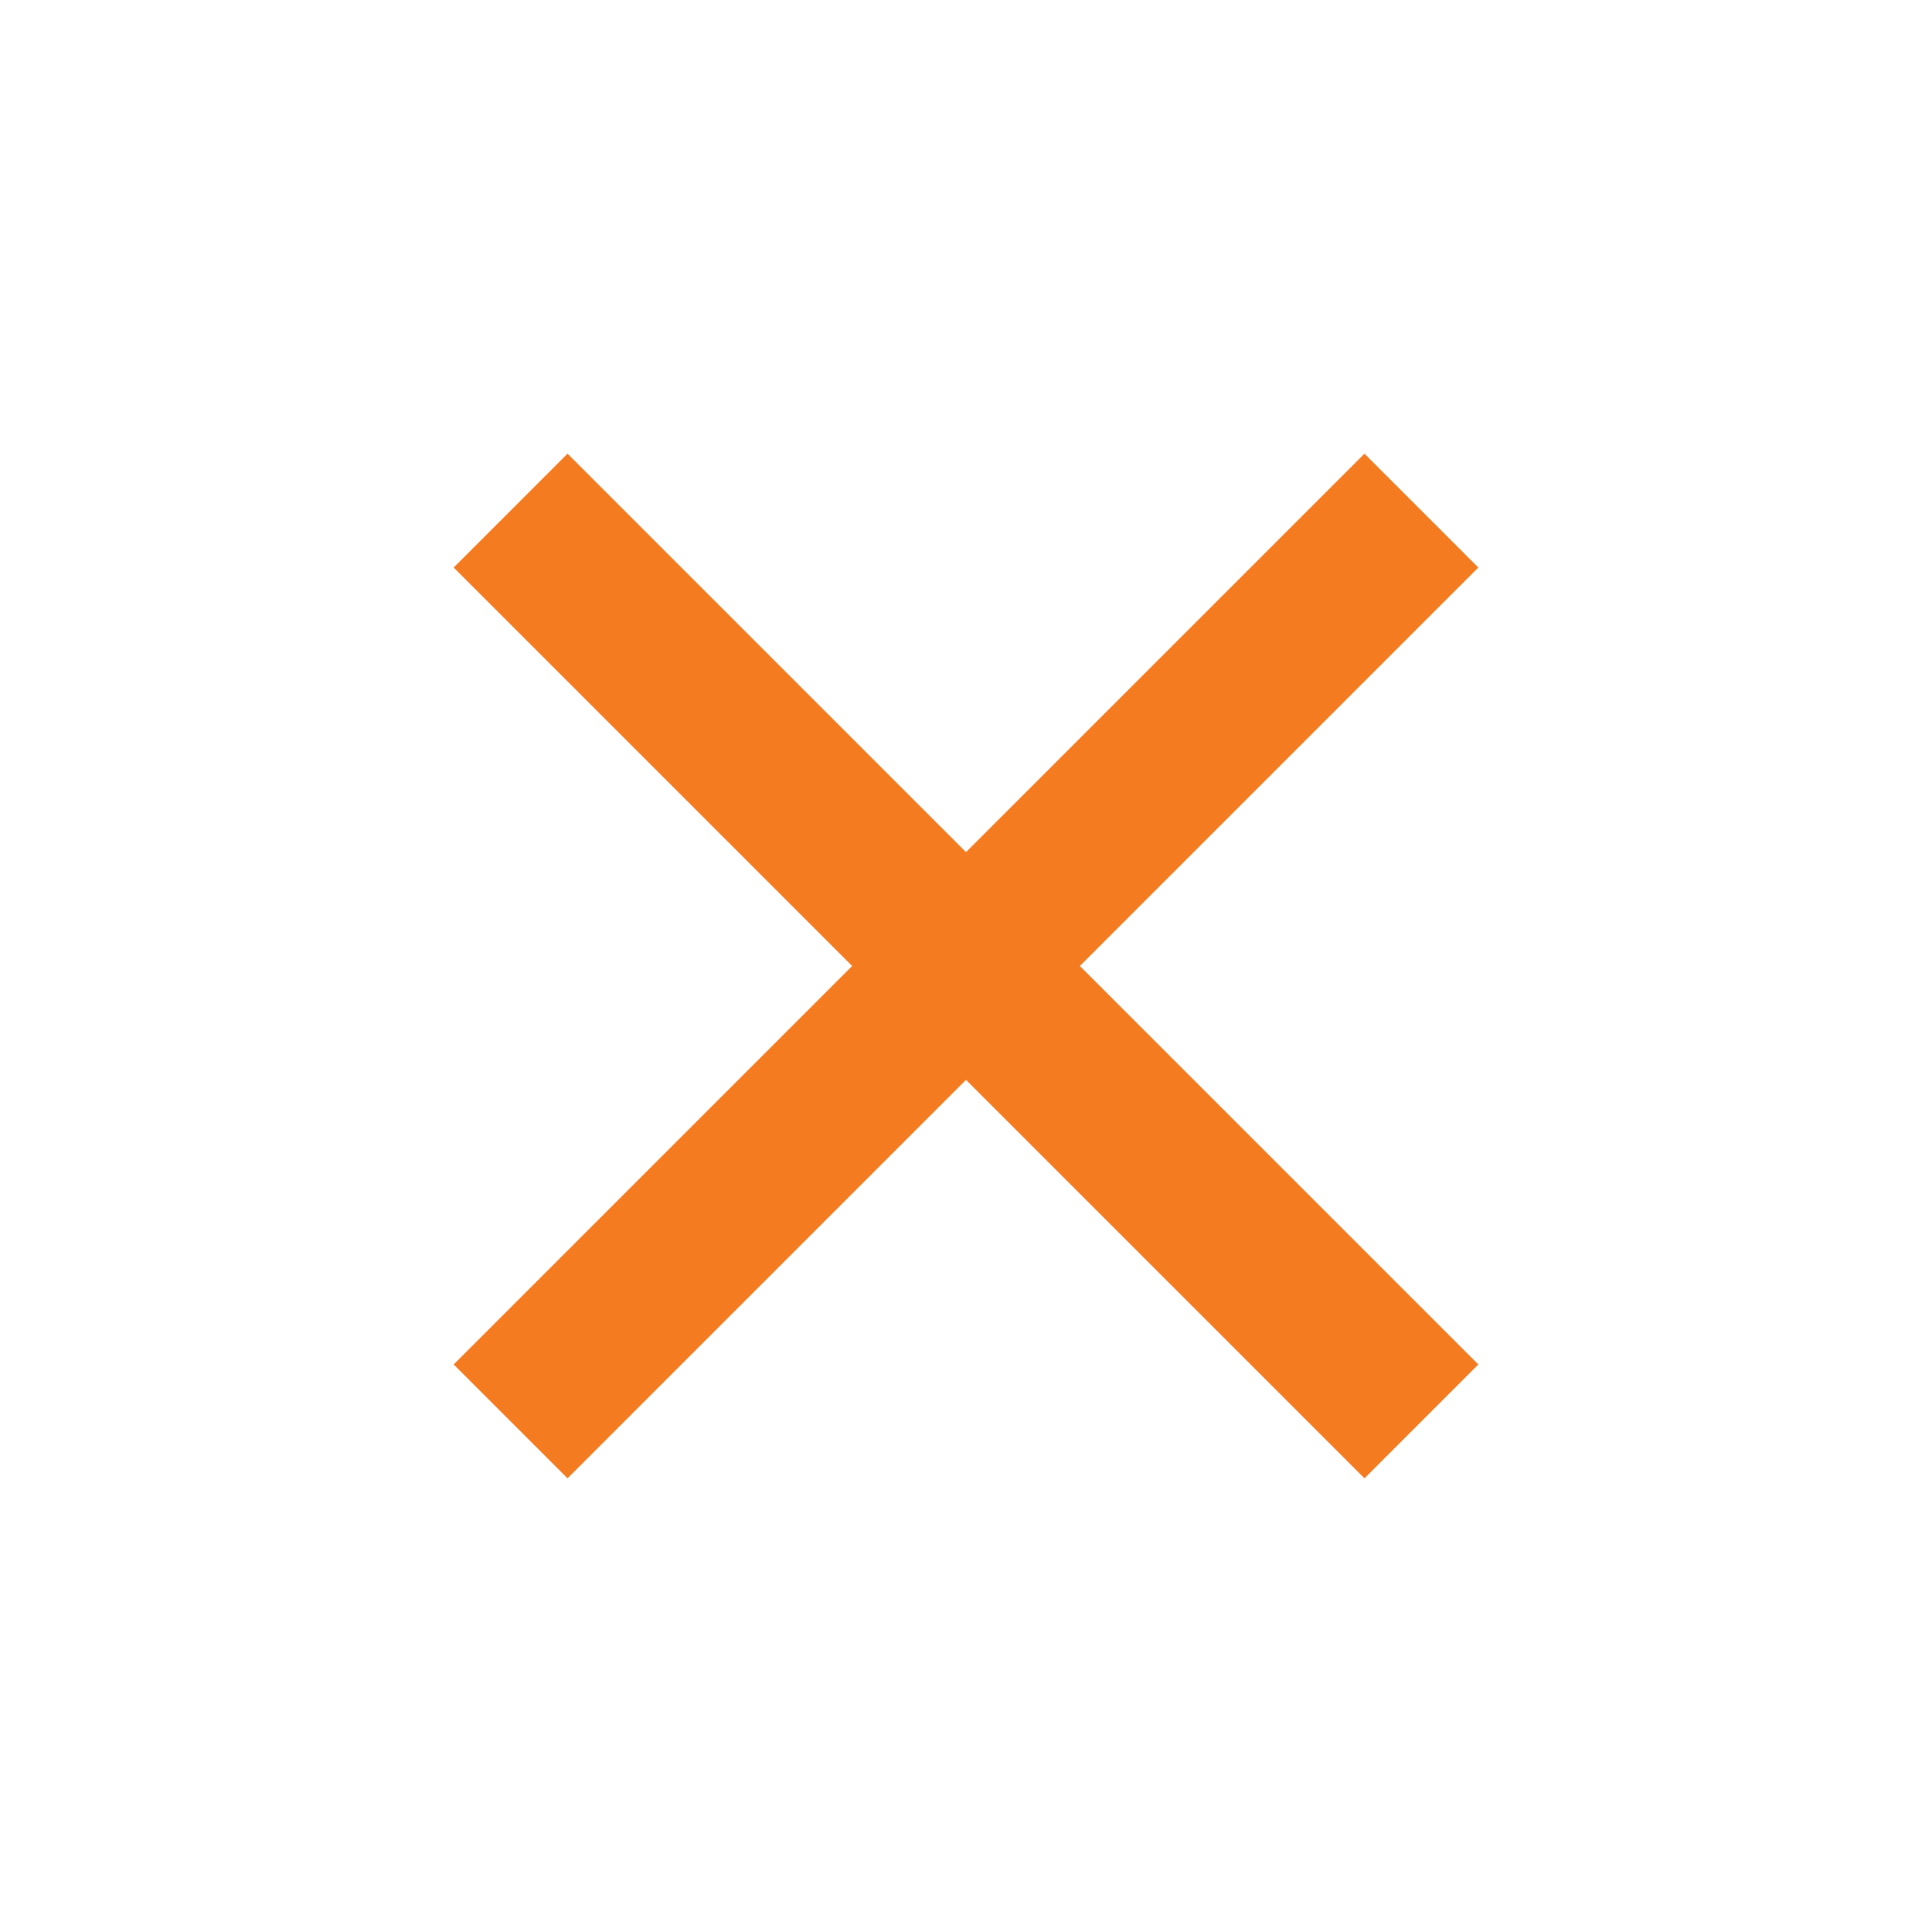 <svg width="16" height="16" viewBox="0 0 16 16" fill="none" xmlns="http://www.w3.org/2000/svg">
<g id="close-line" clip-path="url(#clip0_677_13457)">
<path id="Vector" d="M8 7.057L11.3 3.757L12.243 4.7L8.943 8L12.243 11.3L11.3 12.243L8 8.943L4.7 12.243L3.757 11.3L7.057 8L3.757 4.7L4.7 3.757L8 7.057Z" fill="#F47B20"/>
</g>
<defs>
<clipPath id="clip0_677_13457">
<rect width="16" height="16" fill="white"/>
</clipPath>
</defs>
</svg>
